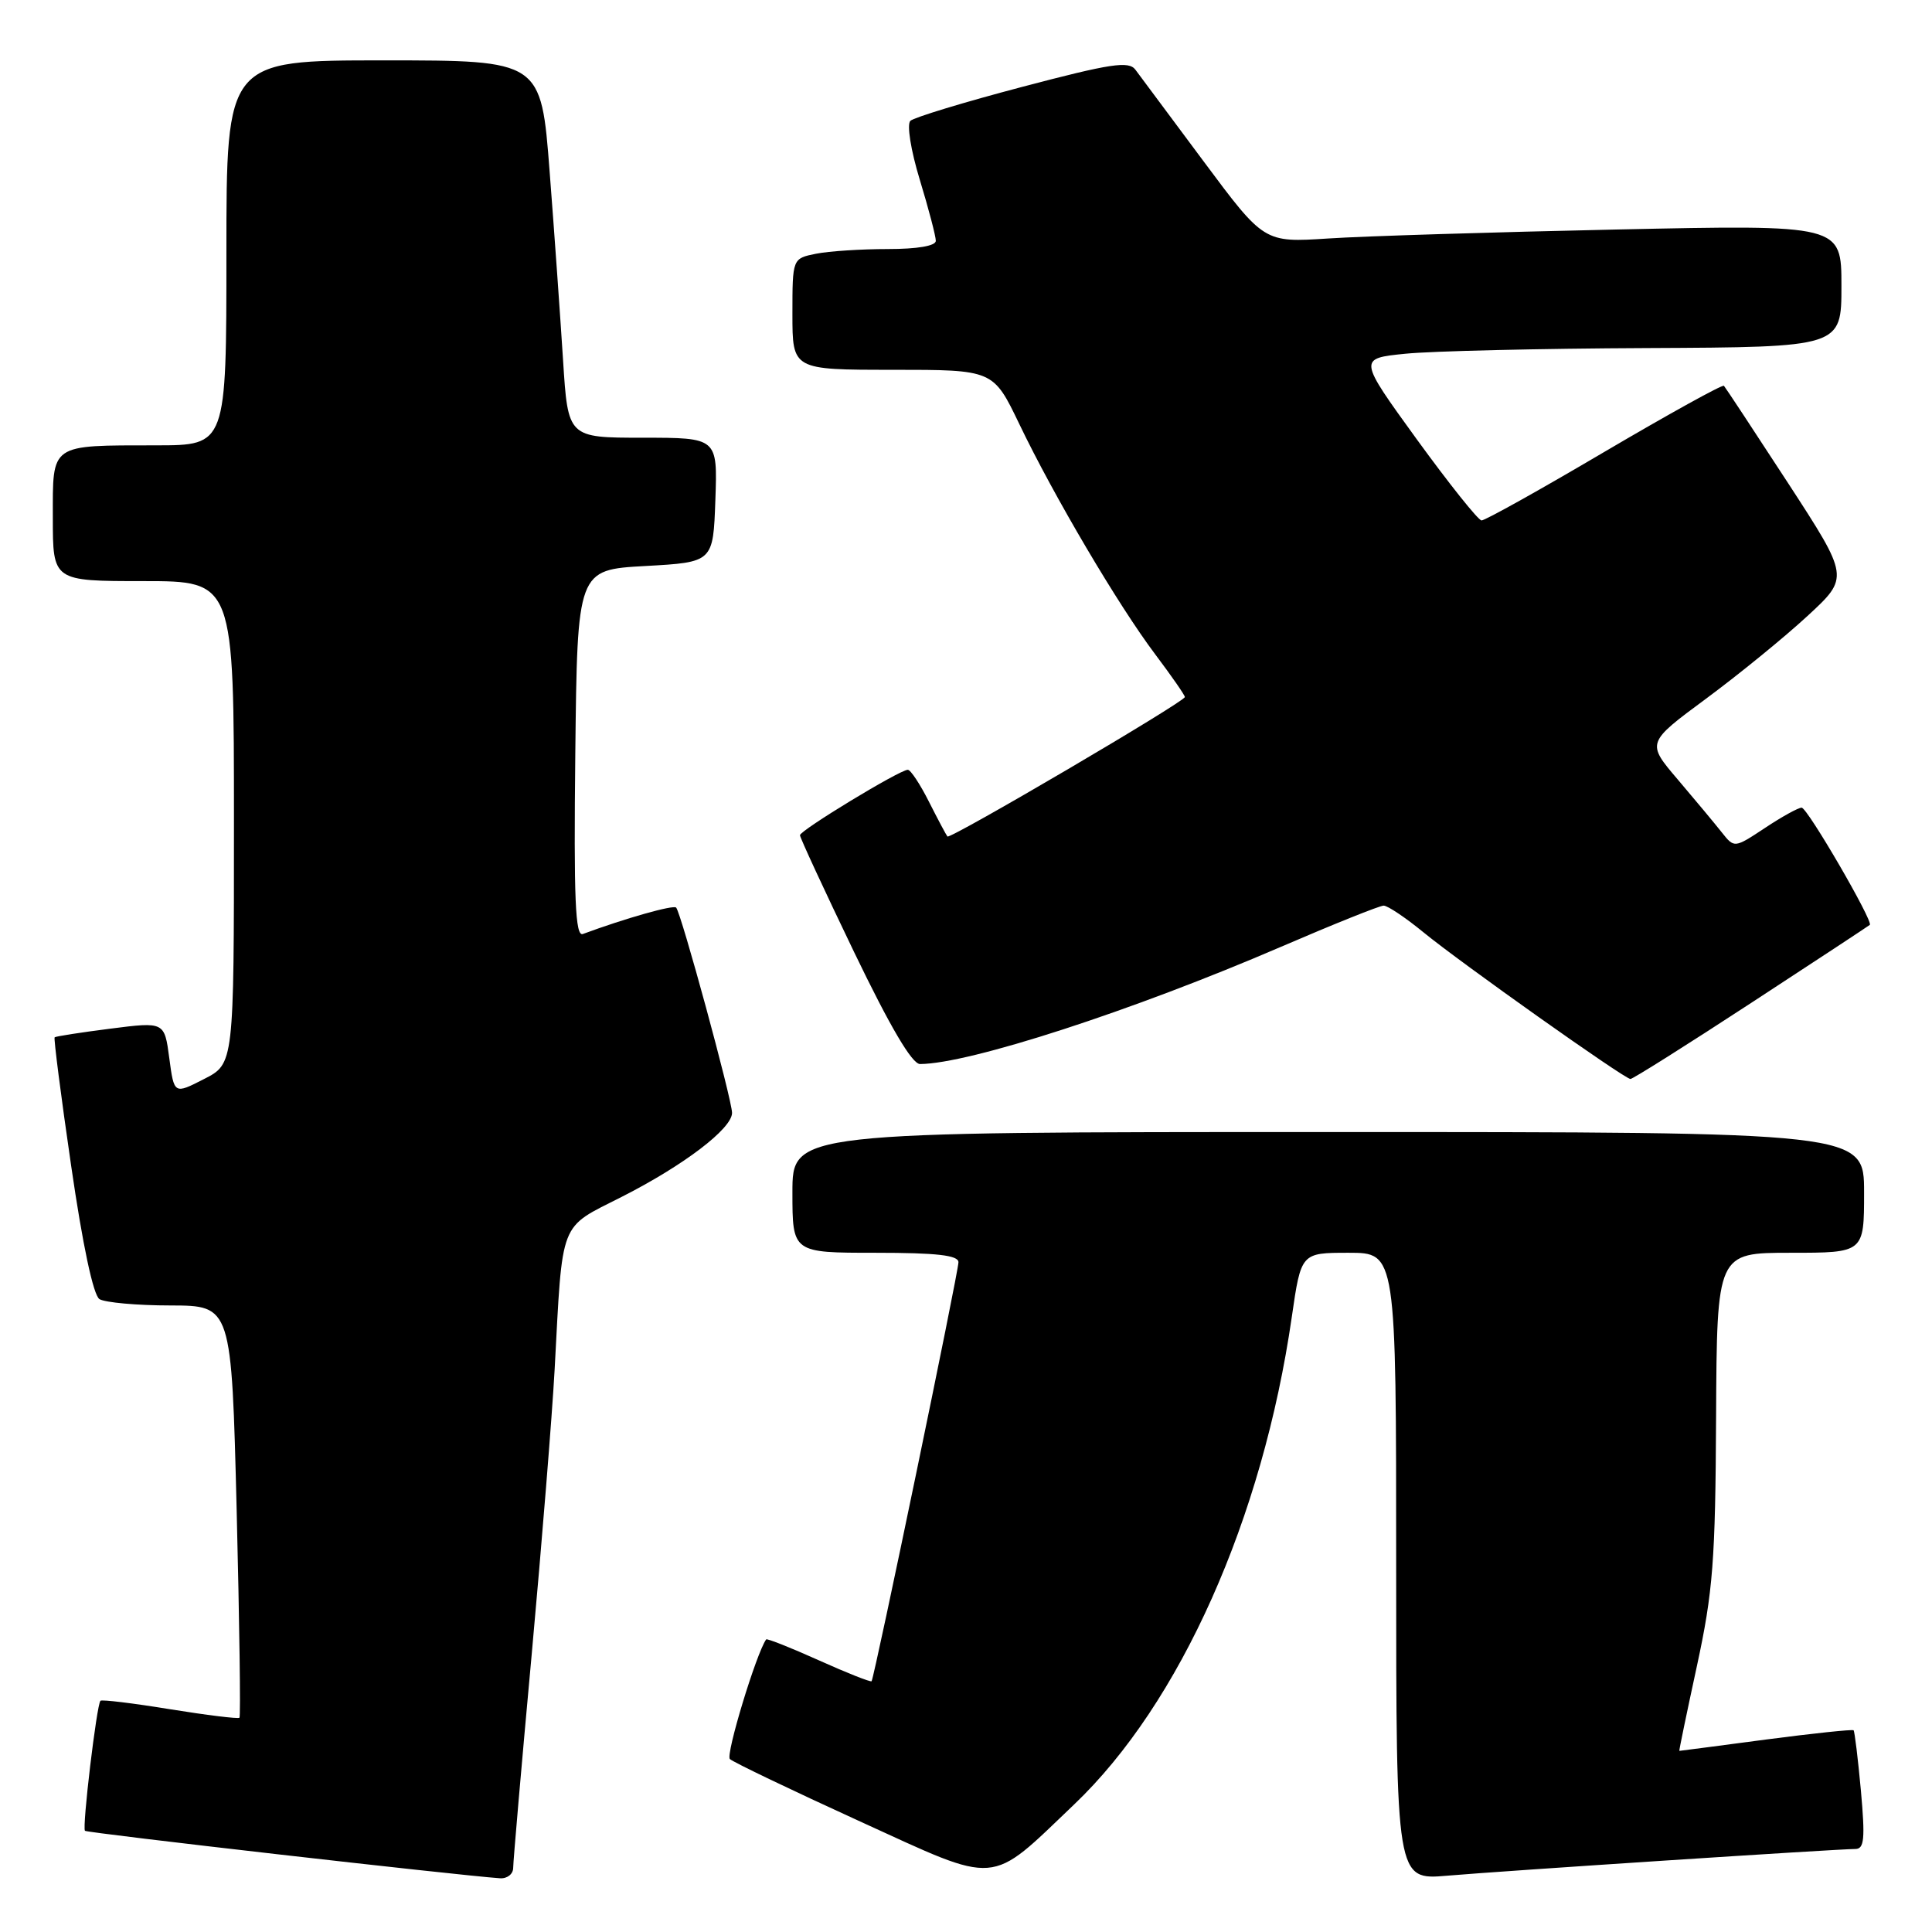 <?xml version="1.0" encoding="UTF-8" standalone="no"?>
<!DOCTYPE svg PUBLIC "-//W3C//DTD SVG 1.1//EN" "http://www.w3.org/Graphics/SVG/1.1/DTD/svg11.dtd" >
<svg xmlns="http://www.w3.org/2000/svg" xmlns:xlink="http://www.w3.org/1999/xlink" version="1.1" viewBox="0 0 256 256">
 <g >
 <path fill="currentColor"
d=" M 68.00 247.50 C 68.00 246.67 69.10 233.96 70.45 219.25 C 71.79 204.54 73.16 187.55 73.49 181.50 C 74.57 161.40 74.01 162.84 82.38 158.59 C 90.60 154.42 97.00 149.55 97.00 147.46 C 97.00 145.74 90.24 120.90 89.59 120.26 C 89.21 119.88 82.91 121.66 77.23 123.76 C 76.23 124.13 76.02 119.21 76.23 99.86 C 76.50 75.50 76.50 75.50 85.50 75.00 C 94.50 74.50 94.50 74.50 94.79 66.25 C 95.08 58.00 95.08 58.00 85.17 58.00 C 75.26 58.00 75.26 58.00 74.61 47.75 C 74.25 42.11 73.46 30.86 72.83 22.75 C 71.70 8.00 71.70 8.00 50.85 8.00 C 30.00 8.00 30.00 8.00 30.00 33.50 C 30.00 59.00 30.00 59.00 20.75 59.01 C 6.51 59.03 7.00 58.69 7.00 68.62 C 7.00 77.00 7.00 77.00 19.00 77.00 C 31.00 77.00 31.00 77.00 31.00 108.98 C 31.00 140.96 31.00 140.96 27.03 142.98 C 23.07 145.01 23.07 145.01 22.43 140.20 C 21.79 135.39 21.79 135.39 14.65 136.30 C 10.72 136.80 7.38 137.32 7.24 137.45 C 7.10 137.58 8.08 145.25 9.43 154.49 C 10.95 164.96 12.36 171.62 13.18 172.14 C 13.91 172.59 18.14 172.98 22.59 172.98 C 30.68 173.00 30.68 173.00 31.36 200.15 C 31.73 215.08 31.90 227.44 31.73 227.61 C 31.56 227.78 27.42 227.27 22.52 226.48 C 17.63 225.68 13.48 225.18 13.31 225.36 C 12.81 225.86 10.86 242.20 11.26 242.59 C 11.55 242.88 60.53 248.48 66.25 248.88 C 67.21 248.95 68.00 248.32 68.00 247.50 Z  M 142.33 239.10 C 156.38 225.71 167.31 201.22 171.17 174.50 C 172.40 166.00 172.40 166.00 178.70 166.00 C 185.00 166.00 185.00 166.00 185.00 207.56 C 185.00 249.12 185.00 249.12 191.75 248.54 C 199.06 247.91 243.48 245.00 245.84 245.00 C 247.03 245.00 247.15 243.65 246.58 237.27 C 246.19 233.02 245.75 229.42 245.61 229.27 C 245.46 229.13 240.23 229.68 233.98 230.50 C 227.74 231.33 222.58 232.00 222.52 232.00 C 222.46 232.00 223.51 226.94 224.85 220.75 C 226.98 210.90 227.30 206.80 227.39 187.75 C 227.50 166.00 227.50 166.00 237.25 166.00 C 247.00 166.00 247.00 166.00 247.00 158.00 C 247.00 150.00 247.00 150.00 176.00 150.00 C 105.00 150.00 105.00 150.00 105.00 158.00 C 105.00 166.00 105.00 166.00 116.00 166.00 C 124.13 166.00 127.00 166.33 127.00 167.25 C 127.01 168.52 115.86 222.28 115.49 222.77 C 115.38 222.92 112.23 221.68 108.50 220.00 C 104.77 218.32 101.63 217.08 101.52 217.23 C 100.20 219.10 96.13 232.52 96.71 233.08 C 97.15 233.50 104.92 237.22 113.98 241.36 C 132.58 249.85 130.92 249.98 142.33 239.10 Z  M 232.04 132.89 C 240.54 127.34 247.62 122.68 247.76 122.55 C 248.25 122.10 239.50 107.04 238.73 107.02 C 238.30 107.01 236.12 108.21 233.88 109.70 C 229.81 112.39 229.81 112.39 228.15 110.30 C 227.24 109.15 224.62 106.00 222.33 103.31 C 218.16 98.42 218.16 98.42 226.06 92.58 C 230.40 89.37 236.45 84.44 239.50 81.62 C 245.05 76.50 245.05 76.50 236.92 64.00 C 232.44 57.12 228.62 51.33 228.43 51.12 C 228.24 50.92 221.12 54.86 212.60 59.87 C 204.09 64.89 196.76 68.98 196.31 68.96 C 195.87 68.94 192.01 64.10 187.73 58.21 C 179.97 47.50 179.97 47.50 186.23 46.87 C 189.68 46.52 204.09 46.18 218.25 46.12 C 244.00 46.00 244.00 46.00 244.00 37.89 C 244.00 29.77 244.00 29.77 214.25 30.41 C 197.89 30.76 180.68 31.29 176.00 31.60 C 167.50 32.15 167.50 32.15 159.50 21.40 C 155.10 15.48 151.03 10.01 150.45 9.24 C 149.57 8.05 147.21 8.41 135.45 11.51 C 127.78 13.53 121.11 15.56 120.63 16.01 C 120.14 16.48 120.68 19.90 121.88 23.83 C 123.05 27.67 124.00 31.30 124.00 31.91 C 124.00 32.58 121.58 33.00 117.63 33.00 C 114.12 33.00 109.84 33.28 108.13 33.62 C 105.00 34.25 105.00 34.25 105.00 41.62 C 105.00 49.00 105.00 49.00 118.31 49.00 C 131.61 49.00 131.61 49.00 135.06 56.18 C 139.62 65.70 148.21 80.25 153.08 86.71 C 155.23 89.57 157.00 92.11 157.00 92.36 C 157.00 92.98 125.90 111.24 125.54 110.84 C 125.38 110.65 124.28 108.59 123.10 106.25 C 121.92 103.91 120.66 102.00 120.29 102.00 C 119.22 102.00 106.00 110.03 106.00 110.67 C 106.00 110.99 109.22 117.95 113.16 126.13 C 117.95 136.07 120.85 141.00 121.91 140.99 C 128.44 140.96 150.08 133.93 169.73 125.46 C 176.69 122.46 182.82 120.00 183.34 120.00 C 183.87 120.00 186.24 121.59 188.62 123.54 C 193.52 127.56 215.22 142.94 216.04 142.97 C 216.33 142.99 223.53 138.45 232.04 132.89 Z "/>
</g>
</svg>